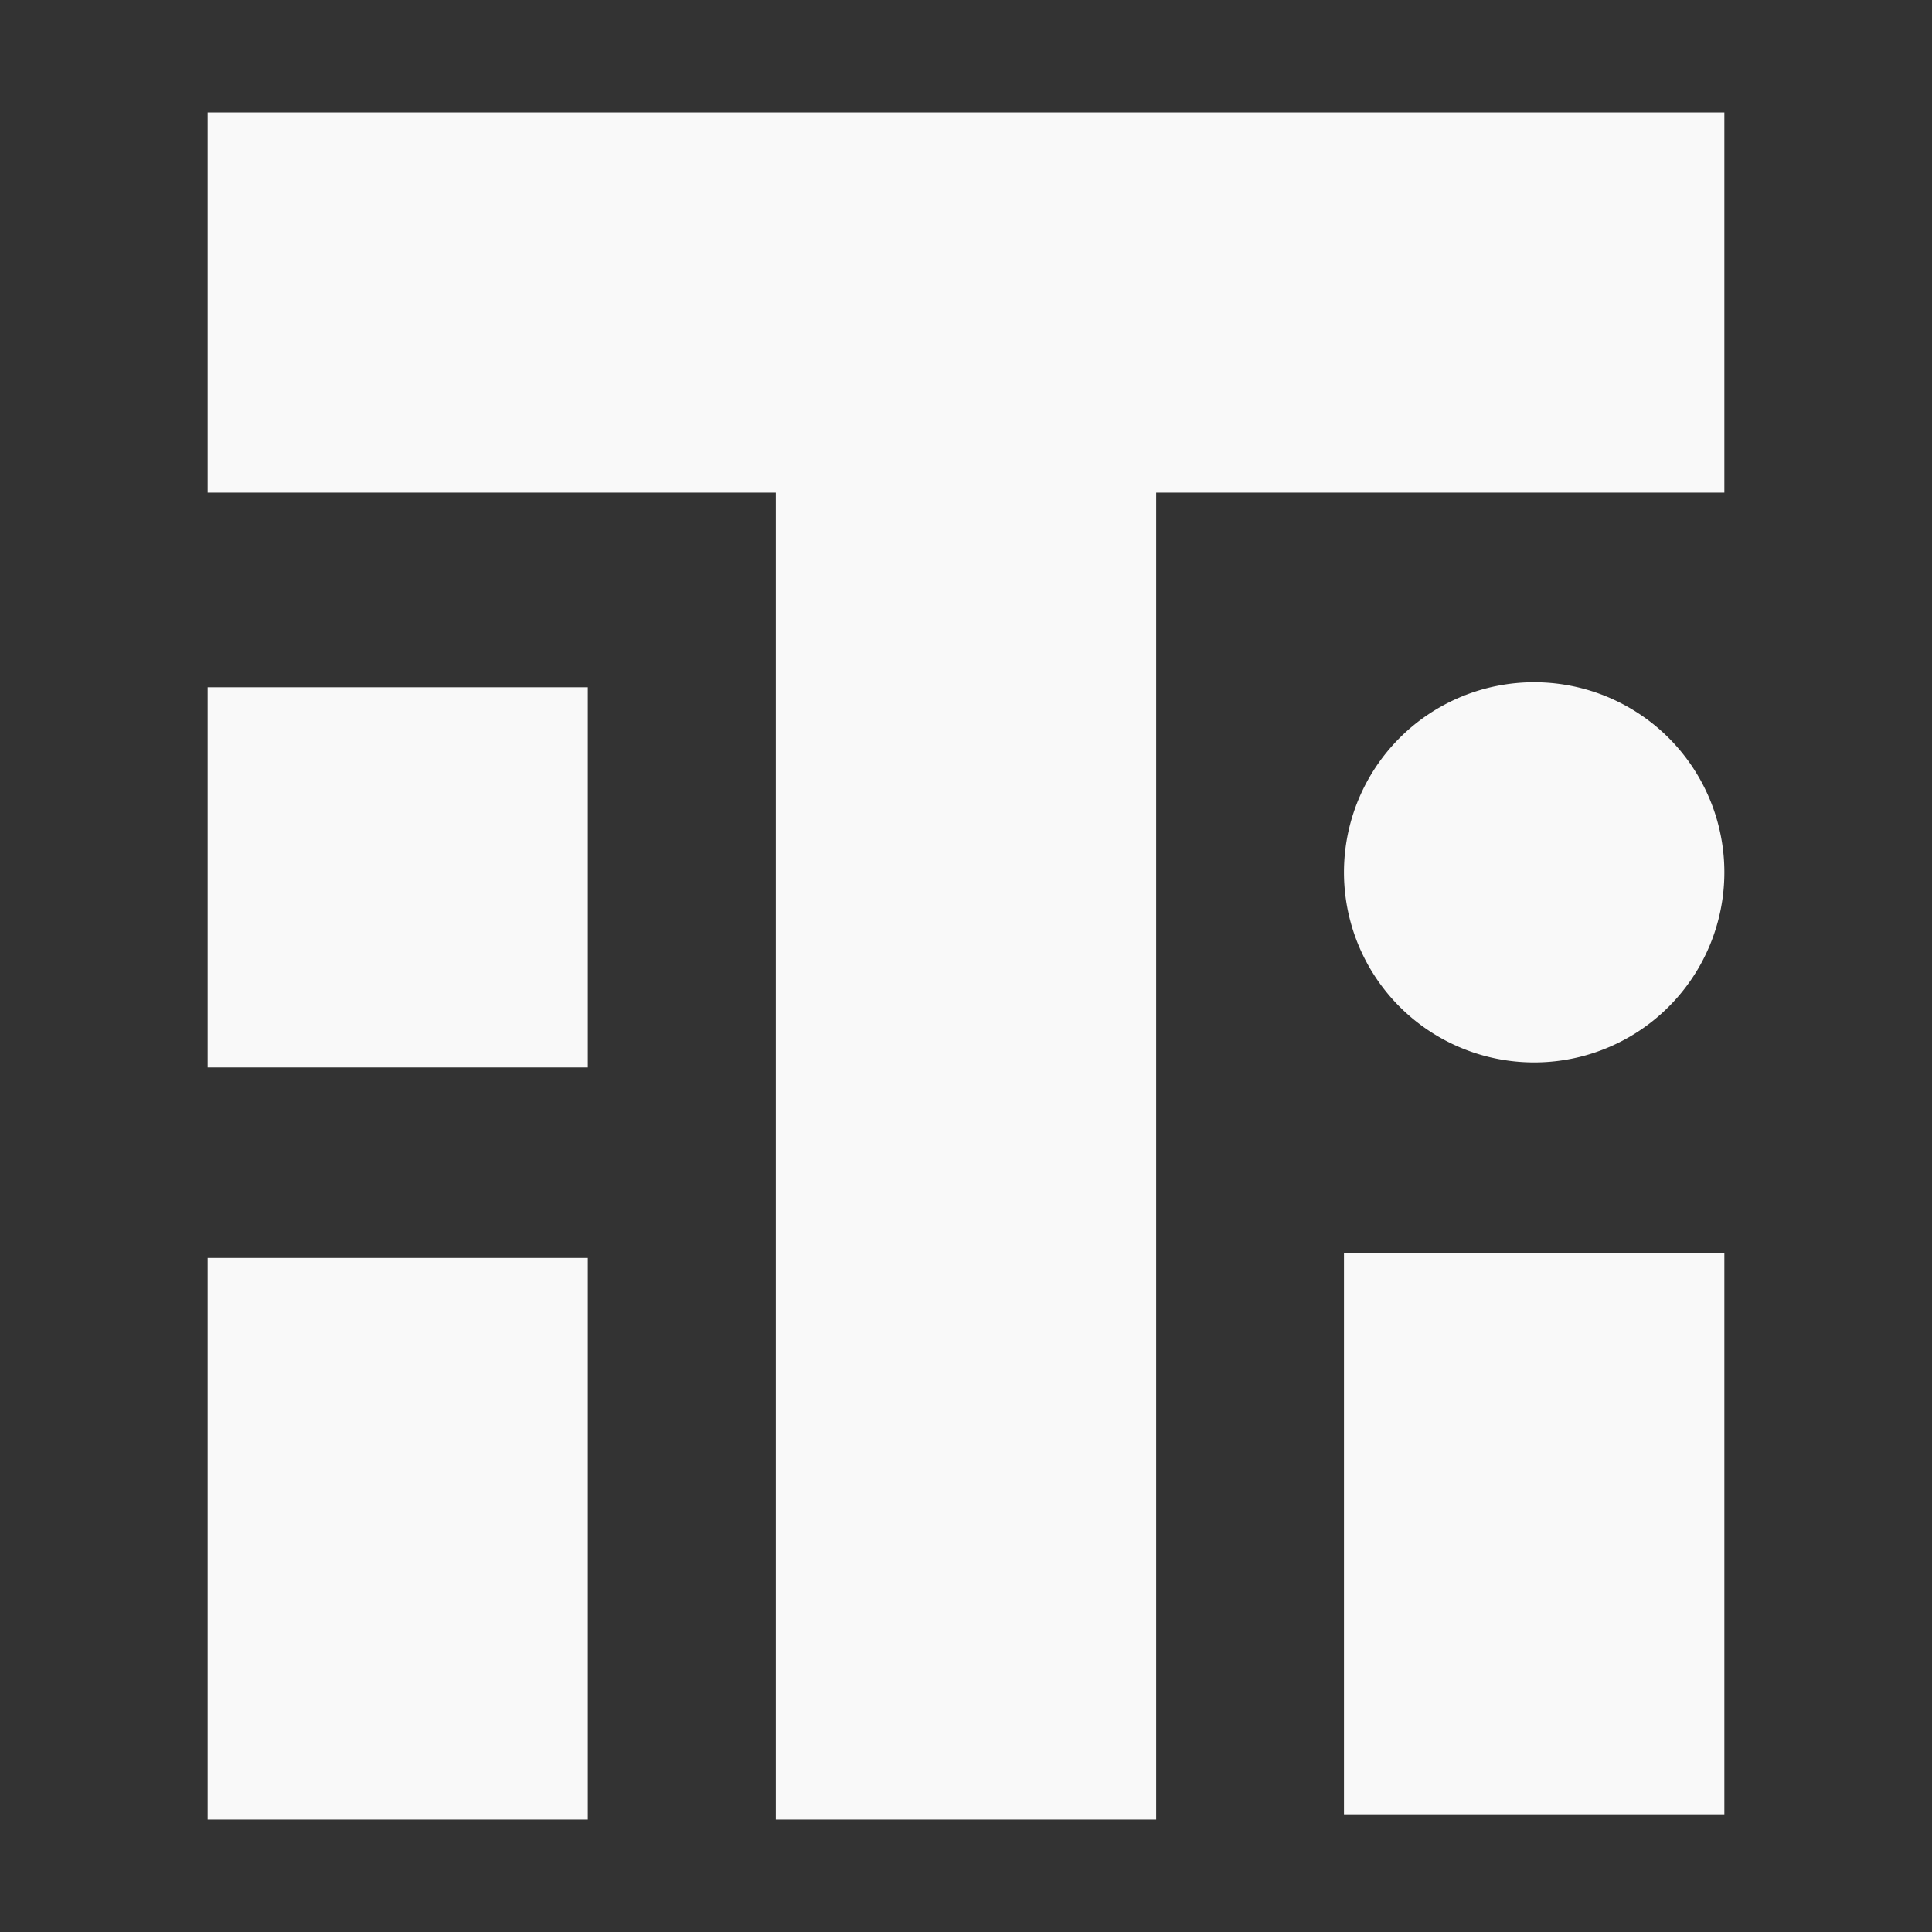 <?xml version="1.0" encoding="UTF-8" standalone="no"?>
<!-- Created with Inkscape (http://www.inkscape.org/) -->

<svg
   width="32"
   height="32"
   viewBox="0 0 8.467 8.467"
   version="1.1"
   id="svg1"
   xml:space="preserve"
   inkscape:version="1.3.2 (091e20e, 2023-11-25, custom)"
   sodipodi:docname="favicon.svg"
   xmlns:inkscape="http://www.inkscape.org/namespaces/inkscape"
   xmlns:sodipodi="http://sodipodi.sourceforge.net/DTD/sodipodi-0.dtd"
   xmlns="http://www.w3.org/2000/svg"
   xmlns:svg="http://www.w3.org/2000/svg"><rect x="0" y="0" width="8.467" height="8.467" fill="#333333" stroke="none"/><sodipodi:namedview
     id="namedview1"
     pagecolor="#505050"
     bordercolor="#eeeeee"
     borderopacity="1"
     inkscape:showpageshadow="0"
     inkscape:pageopacity="0"
     inkscape:pagecheckerboard="0"
     inkscape:deskcolor="#505050"
     inkscape:document-units="mm"
     inkscape:zoom="16.000001"
     inkscape:cx="17.906249"
     inkscape:cy="19.031249"
     inkscape:window-width="1920"
     inkscape:window-height="991"
     inkscape:window-x="-9"
     inkscape:window-y="-9"
     inkscape:window-maximized="1"
     inkscape:current-layer="layer1"
     showguides="true"><sodipodi:guide
       position="8.887,11.023"
       orientation="0,-1"
       id="guide1"
       inkscape:locked="false" /><sodipodi:guide
       position="4.945,-4.171"
       orientation="0,-1"
       id="guide2"
       inkscape:locked="false" /></sodipodi:namedview><defs
     id="defs1" /><g
     inkscape:label="Camada 1"
     inkscape:groupmode="layer"
     id="layer1"><path
       id="rect2"
       style="fill:#f9f9f9;stroke-width:0.477;stroke-linecap:round;stroke-linejoin:round;paint-order:stroke fill markers"
       d="M 0.91,0.493 V 2.159 H 3.4 V 7.974 H 5.067 V 2.159 H 7.557 V 0.493 Z M 6.723,2.99 A 0.833,0.833 0 0 0 5.89,3.822 0.833,0.833 0 0 0 6.723,4.656 0.833,0.833 0 0 0 7.557,3.822 0.833,0.833 0 0 0 6.723,2.99 Z M 0.91,3.012 V 4.678 H 2.576 V 3.012 Z M 5.89,5.491 v 2.46 H 7.557 V 5.491 Z M 0.91,5.513 V 7.974 H 2.576 V 5.513 Z" /></g></svg>
